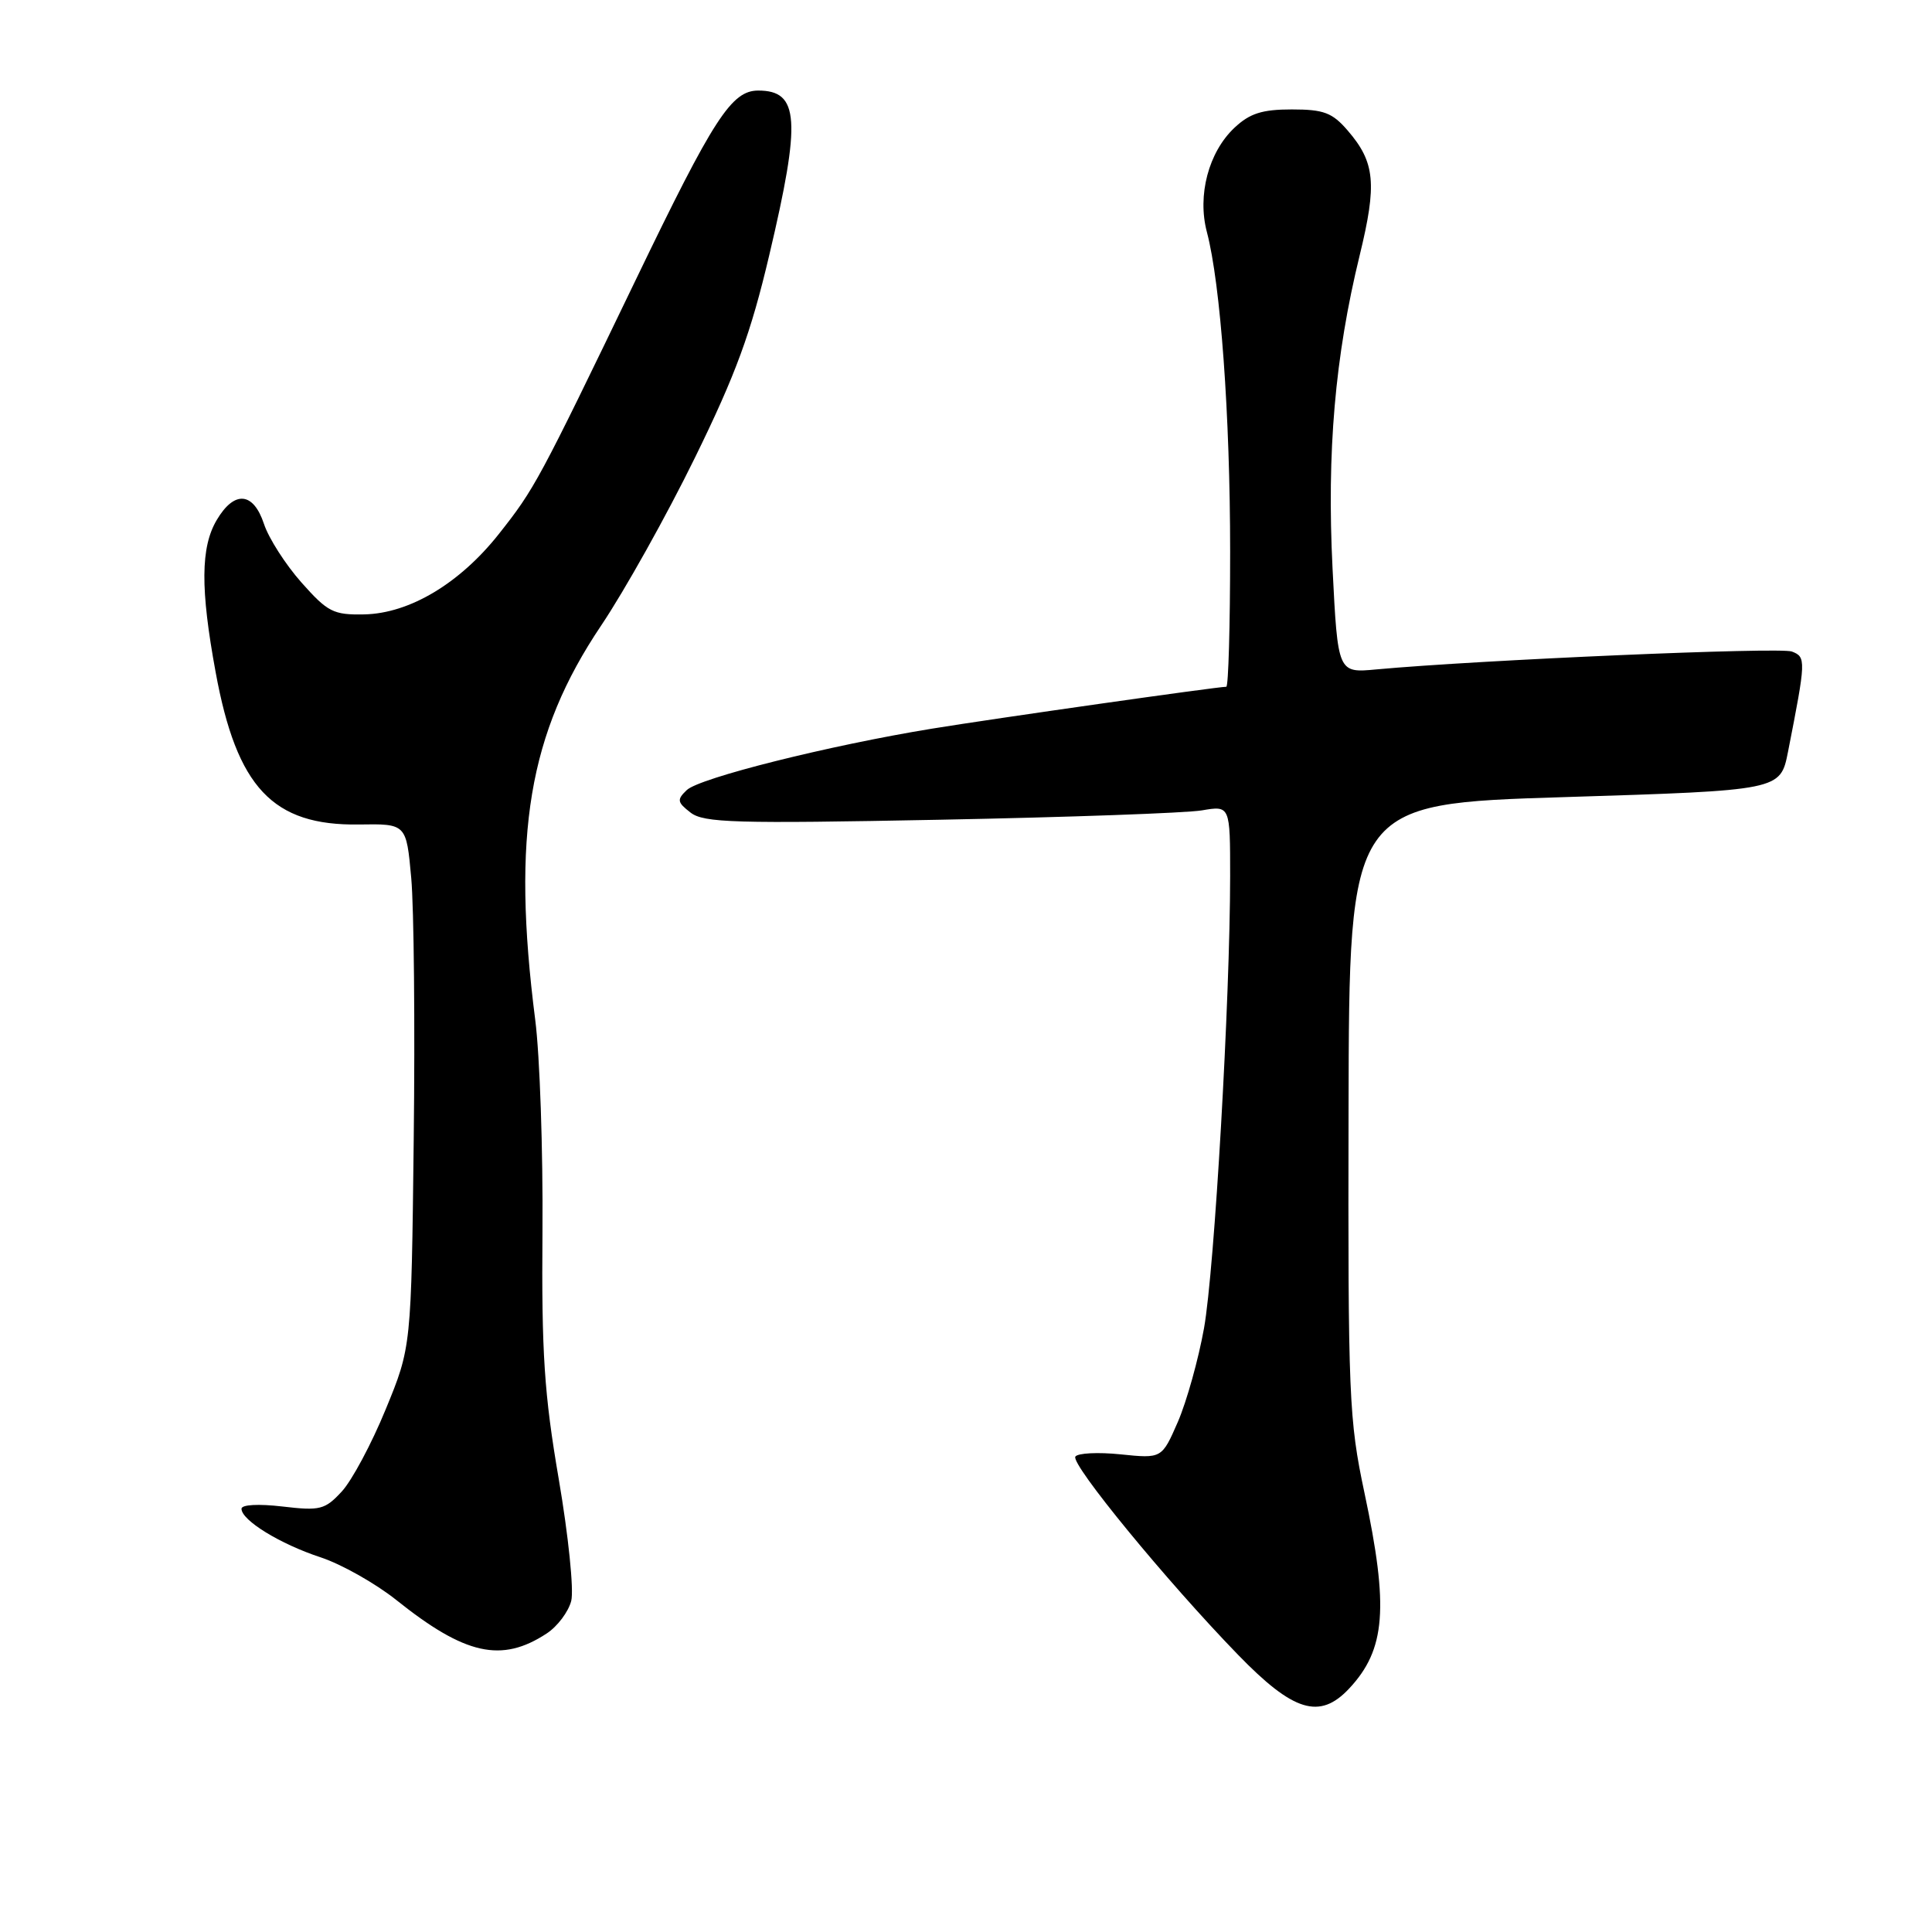 <?xml version="1.0" encoding="UTF-8" standalone="no"?>
<!DOCTYPE svg PUBLIC "-//W3C//DTD SVG 1.1//EN" "http://www.w3.org/Graphics/SVG/1.1/DTD/svg11.dtd" >
<svg xmlns="http://www.w3.org/2000/svg" xmlns:xlink="http://www.w3.org/1999/xlink" version="1.1" viewBox="0 0 256 256">
 <g >
 <path fill="currentColor"
d=" M 178.76 223.75 C 183.61 218.58 184.04 213.04 180.80 197.82 C 178.74 188.11 178.61 185.09 178.69 147.00 C 178.77 106.50 178.77 106.50 207.34 105.62 C 235.91 104.73 235.91 104.73 236.92 99.62 C 239.31 87.46 239.33 87.06 237.43 86.33 C 235.85 85.73 196.10 87.44 182.38 88.70 C 177.27 89.18 177.27 89.18 176.57 75.34 C 175.80 59.90 176.89 47.24 180.16 33.85 C 182.48 24.34 182.21 21.51 178.58 17.30 C 176.54 14.93 175.41 14.50 171.17 14.50 C 167.24 14.50 165.60 15.02 163.57 16.93 C 160.14 20.16 158.63 25.88 159.92 30.75 C 161.73 37.62 163.00 55.01 163.00 73.11 C 163.00 82.95 162.77 91.00 162.49 91.00 C 161.28 91.00 131.70 95.21 123.50 96.55 C 109.84 98.78 92.68 103.08 91.00 104.69 C 89.67 105.96 89.73 106.30 91.50 107.67 C 93.25 109.03 97.41 109.15 124.50 108.62 C 141.55 108.29 157.19 107.73 159.25 107.38 C 163.00 106.74 163.00 106.74 163.00 116.12 C 162.99 132.42 160.93 168.18 159.54 175.99 C 158.80 180.12 157.24 185.70 156.08 188.39 C 153.95 193.27 153.95 193.27 148.49 192.71 C 145.49 192.40 142.79 192.54 142.49 193.01 C 141.87 194.02 154.57 209.50 164.03 219.25 C 171.38 226.83 174.87 227.90 178.76 223.75 Z  M 72.43 216.45 C 73.86 215.52 75.32 213.57 75.69 212.13 C 76.06 210.68 75.31 203.43 74.04 196.00 C 72.11 184.73 71.75 179.31 71.88 163.13 C 71.96 152.47 71.53 139.87 70.92 135.13 C 67.79 110.60 70.03 97.21 79.66 82.88 C 82.76 78.27 88.35 68.27 92.08 60.65 C 97.49 49.61 99.49 44.17 101.93 33.81 C 106.17 15.87 105.91 12.00 100.47 12.00 C 96.93 12.00 94.58 15.63 84.28 37.00 C 71.33 63.85 70.84 64.76 66.09 70.77 C 60.91 77.31 54.27 81.28 48.28 81.41 C 44.17 81.49 43.43 81.11 39.94 77.18 C 37.84 74.81 35.60 71.32 34.98 69.43 C 33.57 65.17 31.05 64.96 28.72 68.90 C 26.58 72.51 26.54 78.03 28.57 89.05 C 31.37 104.36 36.14 109.42 47.56 109.25 C 53.84 109.15 53.84 109.15 54.49 116.33 C 54.85 120.27 55.00 135.88 54.82 151.00 C 54.50 178.50 54.50 178.50 51.10 186.76 C 49.24 191.30 46.62 196.20 45.28 197.64 C 43.06 200.04 42.41 200.21 37.43 199.62 C 34.25 199.25 32.00 199.37 32.00 199.92 C 32.00 201.45 37.13 204.60 42.50 206.36 C 45.25 207.27 49.75 209.81 52.50 212.00 C 61.63 219.30 66.45 220.37 72.43 216.45 Z "/>
</g>
</svg>